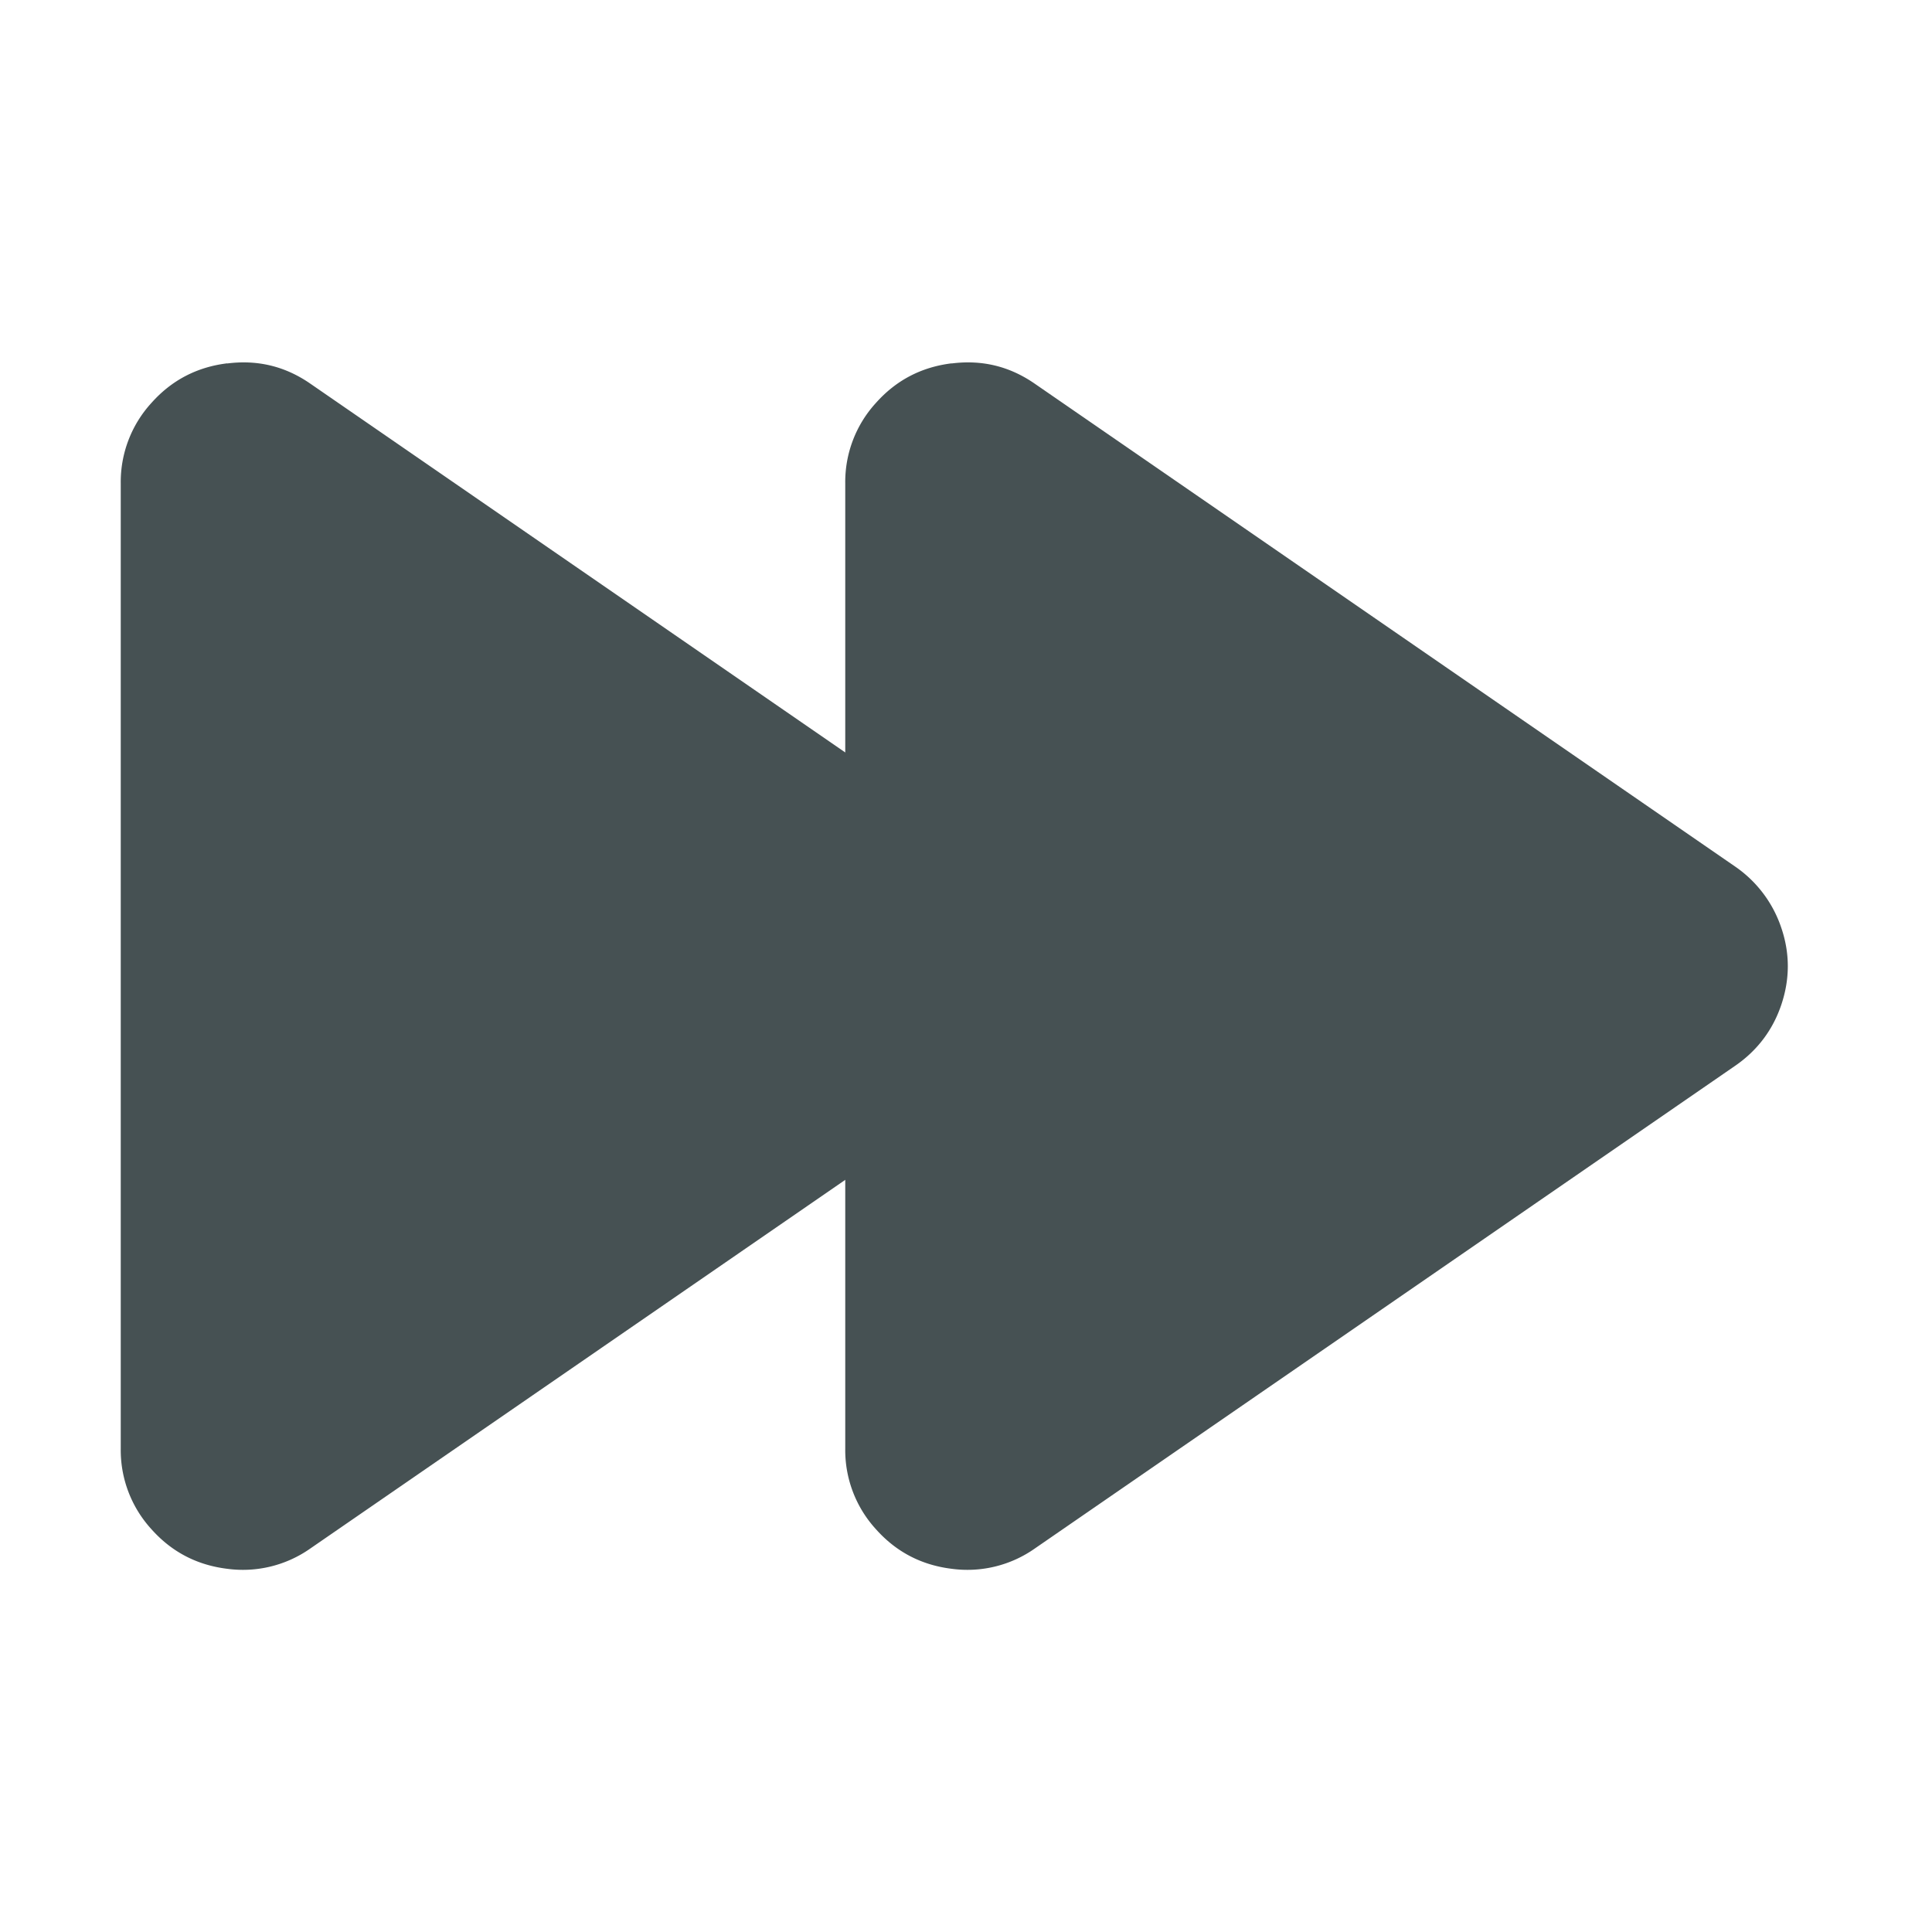 <svg xmlns="http://www.w3.org/2000/svg" width="16" height="16" fill="#465153" xmlns:v="https://vecta.io/nano"><path d="M1.881 3.009c-.251.031-.46.14-.628.329A.97.97 0 0 0 1 4.003v7.995a.97.97 0 0 0 .253.665c.168.189.377.298.628.329a.97.97 0 0 0 .689-.168L8.37 8.827c.185-.127.314-.299.384-.509s.071-.421 0-.631a1 1 0 0 0-.381-.509l-5.802-4c-.209-.145-.438-.2-.689-.168z"/><path d="M7.881 3.009c-.251.031-.46.14-.628.329A.97.97 0 0 0 7 4.003v7.995a.97.97 0 0 0 .253.665c.168.189.377.298.628.329a.97.97 0 0 0 .689-.168l5.799-3.997c.185-.127.314-.299.384-.509s.071-.421 0-.631a1 1 0 0 0-.381-.509l-5.802-4c-.209-.145-.438-.2-.689-.168z"/></svg>